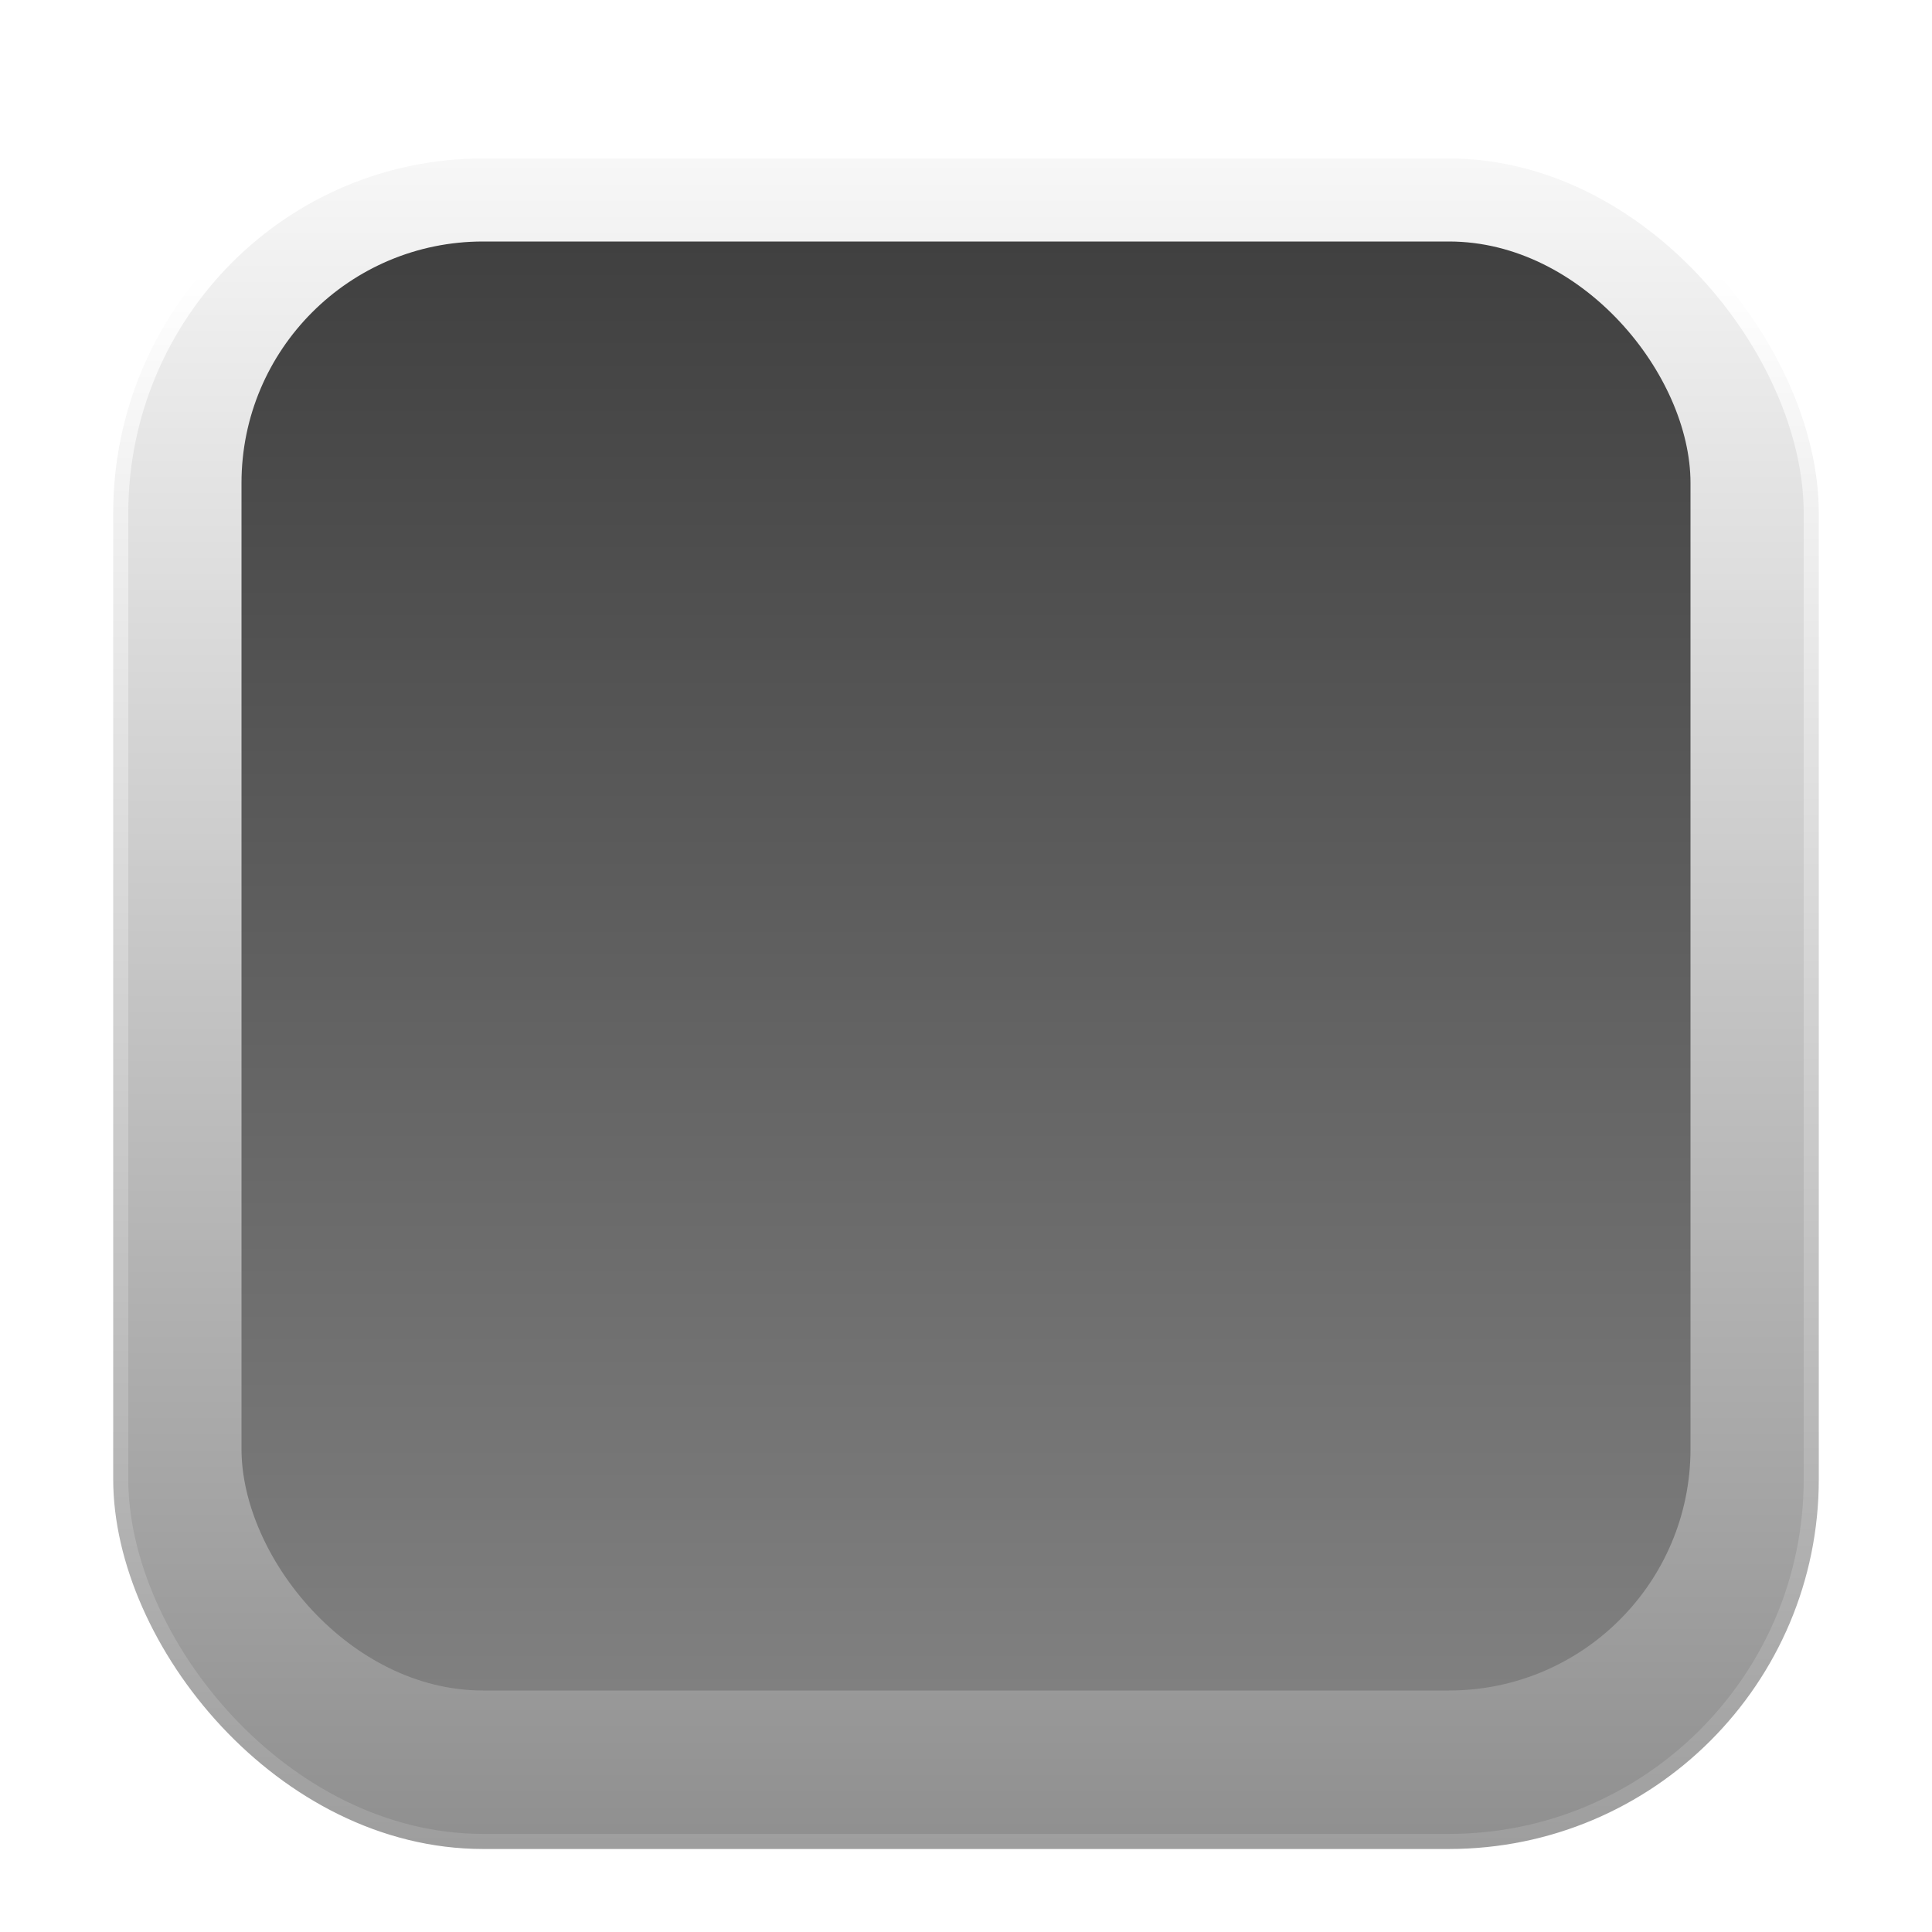 <?xml version="1.0" encoding="UTF-8" standalone="no"?>
<svg
   xmlns:dc="http://purl.org/dc/elements/1.1/"
   xmlns:cc="http://creativecommons.org/ns#"
   xmlns:rdf="http://www.w3.org/1999/02/22-rdf-syntax-ns#"
   xmlns:svg="http://www.w3.org/2000/svg"
   xmlns="http://www.w3.org/2000/svg"
   xmlns:xlink="http://www.w3.org/1999/xlink"
   xmlns:sodipodi="http://sodipodi.sourceforge.net/DTD/sodipodi-0.dtd"
   xmlns:inkscape="http://www.inkscape.org/namespaces/inkscape"
   version="1.1"
   id="svg2"
   viewBox="0 0 64 64"
   height="64"
   width="64"
   inkscape:version="0.92.0 r"
   sodipodi:docname="box.svg">
  <sodipodi:namedview
     pagecolor="#ffffff"
     bordercolor="#666666"
     borderopacity="1"
     objecttolerance="10"
     gridtolerance="10"
     guidetolerance="10"
     inkscape:pageopacity="0"
     inkscape:pageshadow="2"
     inkscape:window-width="1440"
     inkscape:window-height="834"
     id="namedview36"
     showgrid="true"
     inkscape:zoom="5.2149125"
     inkscape:cx="35.651636"
     inkscape:cy="35.972534"
     inkscape:window-x="0"
     inkscape:window-y="0"
     inkscape:window-maximized="1"
     inkscape:current-layer="layer1"
     inkscape:snap-smooth-nodes="true"
     inkscape:object-nodes="true">
    <inkscape:grid
       type="xygrid"
       id="grid4163" />
  </sodipodi:namedview>
  <defs
     id="defs4">
    <linearGradient
       id="linearGradient4163">
      <stop
         id="stop4165"
         offset="0"
         style="stop-color:#404040;stop-opacity:1" />
      <stop
         id="stop4167"
         offset="1"
         style="stop-color:#808080;stop-opacity:1" />
    </linearGradient>
    <linearGradient
       id="linearGradient4148">
      <stop
         id="stop4150"
         offset="0"
         style="stop-color:#ffffff;stop-opacity:1" />
      <stop
         id="stop4152"
         offset="1"
         style="stop-color:#888888;stop-opacity:1" />
    </linearGradient>
    <linearGradient
       id="linearGradient4140">
      <stop
         id="stop4142"
         offset="0"
         style="stop-color:#ffffff;stop-opacity:1" />
      <stop
         id="stop4144"
         offset="1"
         style="stop-color:#888888;stop-opacity:1" />
    </linearGradient>
    <linearGradient
       gradientUnits="userSpaceOnUse"
       y2="1080"
       x2="52"
       y1="1016"
       x1="52"
       id="linearGradient4146"
       xlink:href="#linearGradient4140"
       gradientTransform="translate(-28,-27.638)" />
    <linearGradient
       gradientUnits="userSpaceOnUse"
       y2="1088"
       x2="68"
       y1="1024"
       x1="68"
       id="linearGradient4154"
       xlink:href="#linearGradient4148"
       gradientTransform="translate(-28,-27.638)" />
    <linearGradient
       gradientUnits="userSpaceOnUse"
       y2="1068"
       x2="40"
       y1="1020"
       x1="40"
       id="linearGradient4169"
       xlink:href="#linearGradient4163"
       gradientTransform="translate(-24,-23.638)" />
    <filter
       id="filter4399"
       style="color-interpolation-filters:sRGB;">
      <feFlood
         id="feFlood4401"
         result="flood"
         flood-color="rgb(0,0,0)"
         flood-opacity="0.498" />
      <feComposite
         id="feComposite4403"
         result="composite1"
         operator="in"
         in2="SourceGraphic"
         in="flood" />
      <feGaussianBlur
         id="feGaussianBlur4405"
         result="blur"
         stdDeviation="0.5"
         in="composite1" />
      <feOffset
         id="feOffset4407"
         result="offset"
         dy="1"
         dx="0" />
      <feComposite
         id="feComposite4409"
         result="composite2"
         operator="over"
         in2="offset"
         in="SourceGraphic" />
    </filter>
    <filter
       id="filter4507"
       style="color-interpolation-filters:sRGB;">
      <feFlood
         id="feFlood4509"
         result="flood"
         flood-color="rgb(0,0,0)"
         flood-opacity="0.498" />
      <feComposite
         id="feComposite4511"
         result="composite1"
         operator="out"
         in2="SourceGraphic"
         in="flood" />
      <feGaussianBlur
         id="feGaussianBlur4513"
         result="blur"
         stdDeviation="2"
         in="composite1" />
      <feOffset
         id="feOffset4515"
         result="offset"
         dy="1.38778e-16"
         dx="0" />
      <feComposite
         id="feComposite4517"
         result="composite2"
         operator="atop"
         in2="SourceGraphic"
         in="offset" />
    </filter>
    <linearGradient
       gradientUnits="userSpaceOnUse"
       y2="1052.362"
       x2="32"
       y1="988.362"
       x1="32"
       id="linearGradient4527"
       xlink:href="#linearGradient4140" />
    <linearGradient
       gradientUnits="userSpaceOnUse"
       y2="1060.362"
       x2="40"
       y1="996.362"
       x1="40"
       id="linearGradient4535"
       xlink:href="#linearGradient4148" />
  </defs>
  <g
     transform="translate(0,-988.362)"
     id="layer1">
    <rect
       height="56"
       width="56"
       y="992.362"
       x="4"
       id="path4138"
       style="opacity:1;fill:url(#linearGradient4146);fill-opacity:1;stroke:url(#linearGradient4154);stroke-width:0.5;stroke-linecap:butt;stroke-linejoin:round;stroke-miterlimit:3.1;stroke-dasharray:none;stroke-opacity:1;filter:url(#filter4399)"
       ry="12" />
    <rect
       width="48"
       height="48"
       y="996.362"
       x="8"
       id="path4161"
       style="opacity:1;fill:url(#linearGradient4169);fill-opacity:1;stroke:none;stroke-width:0.5;stroke-linecap:butt;stroke-linejoin:round;stroke-miterlimit:3.1;stroke-dasharray:none;stroke-opacity:1;filter:url(#filter4507)"
       ry="8" />
  </g>
</svg>
